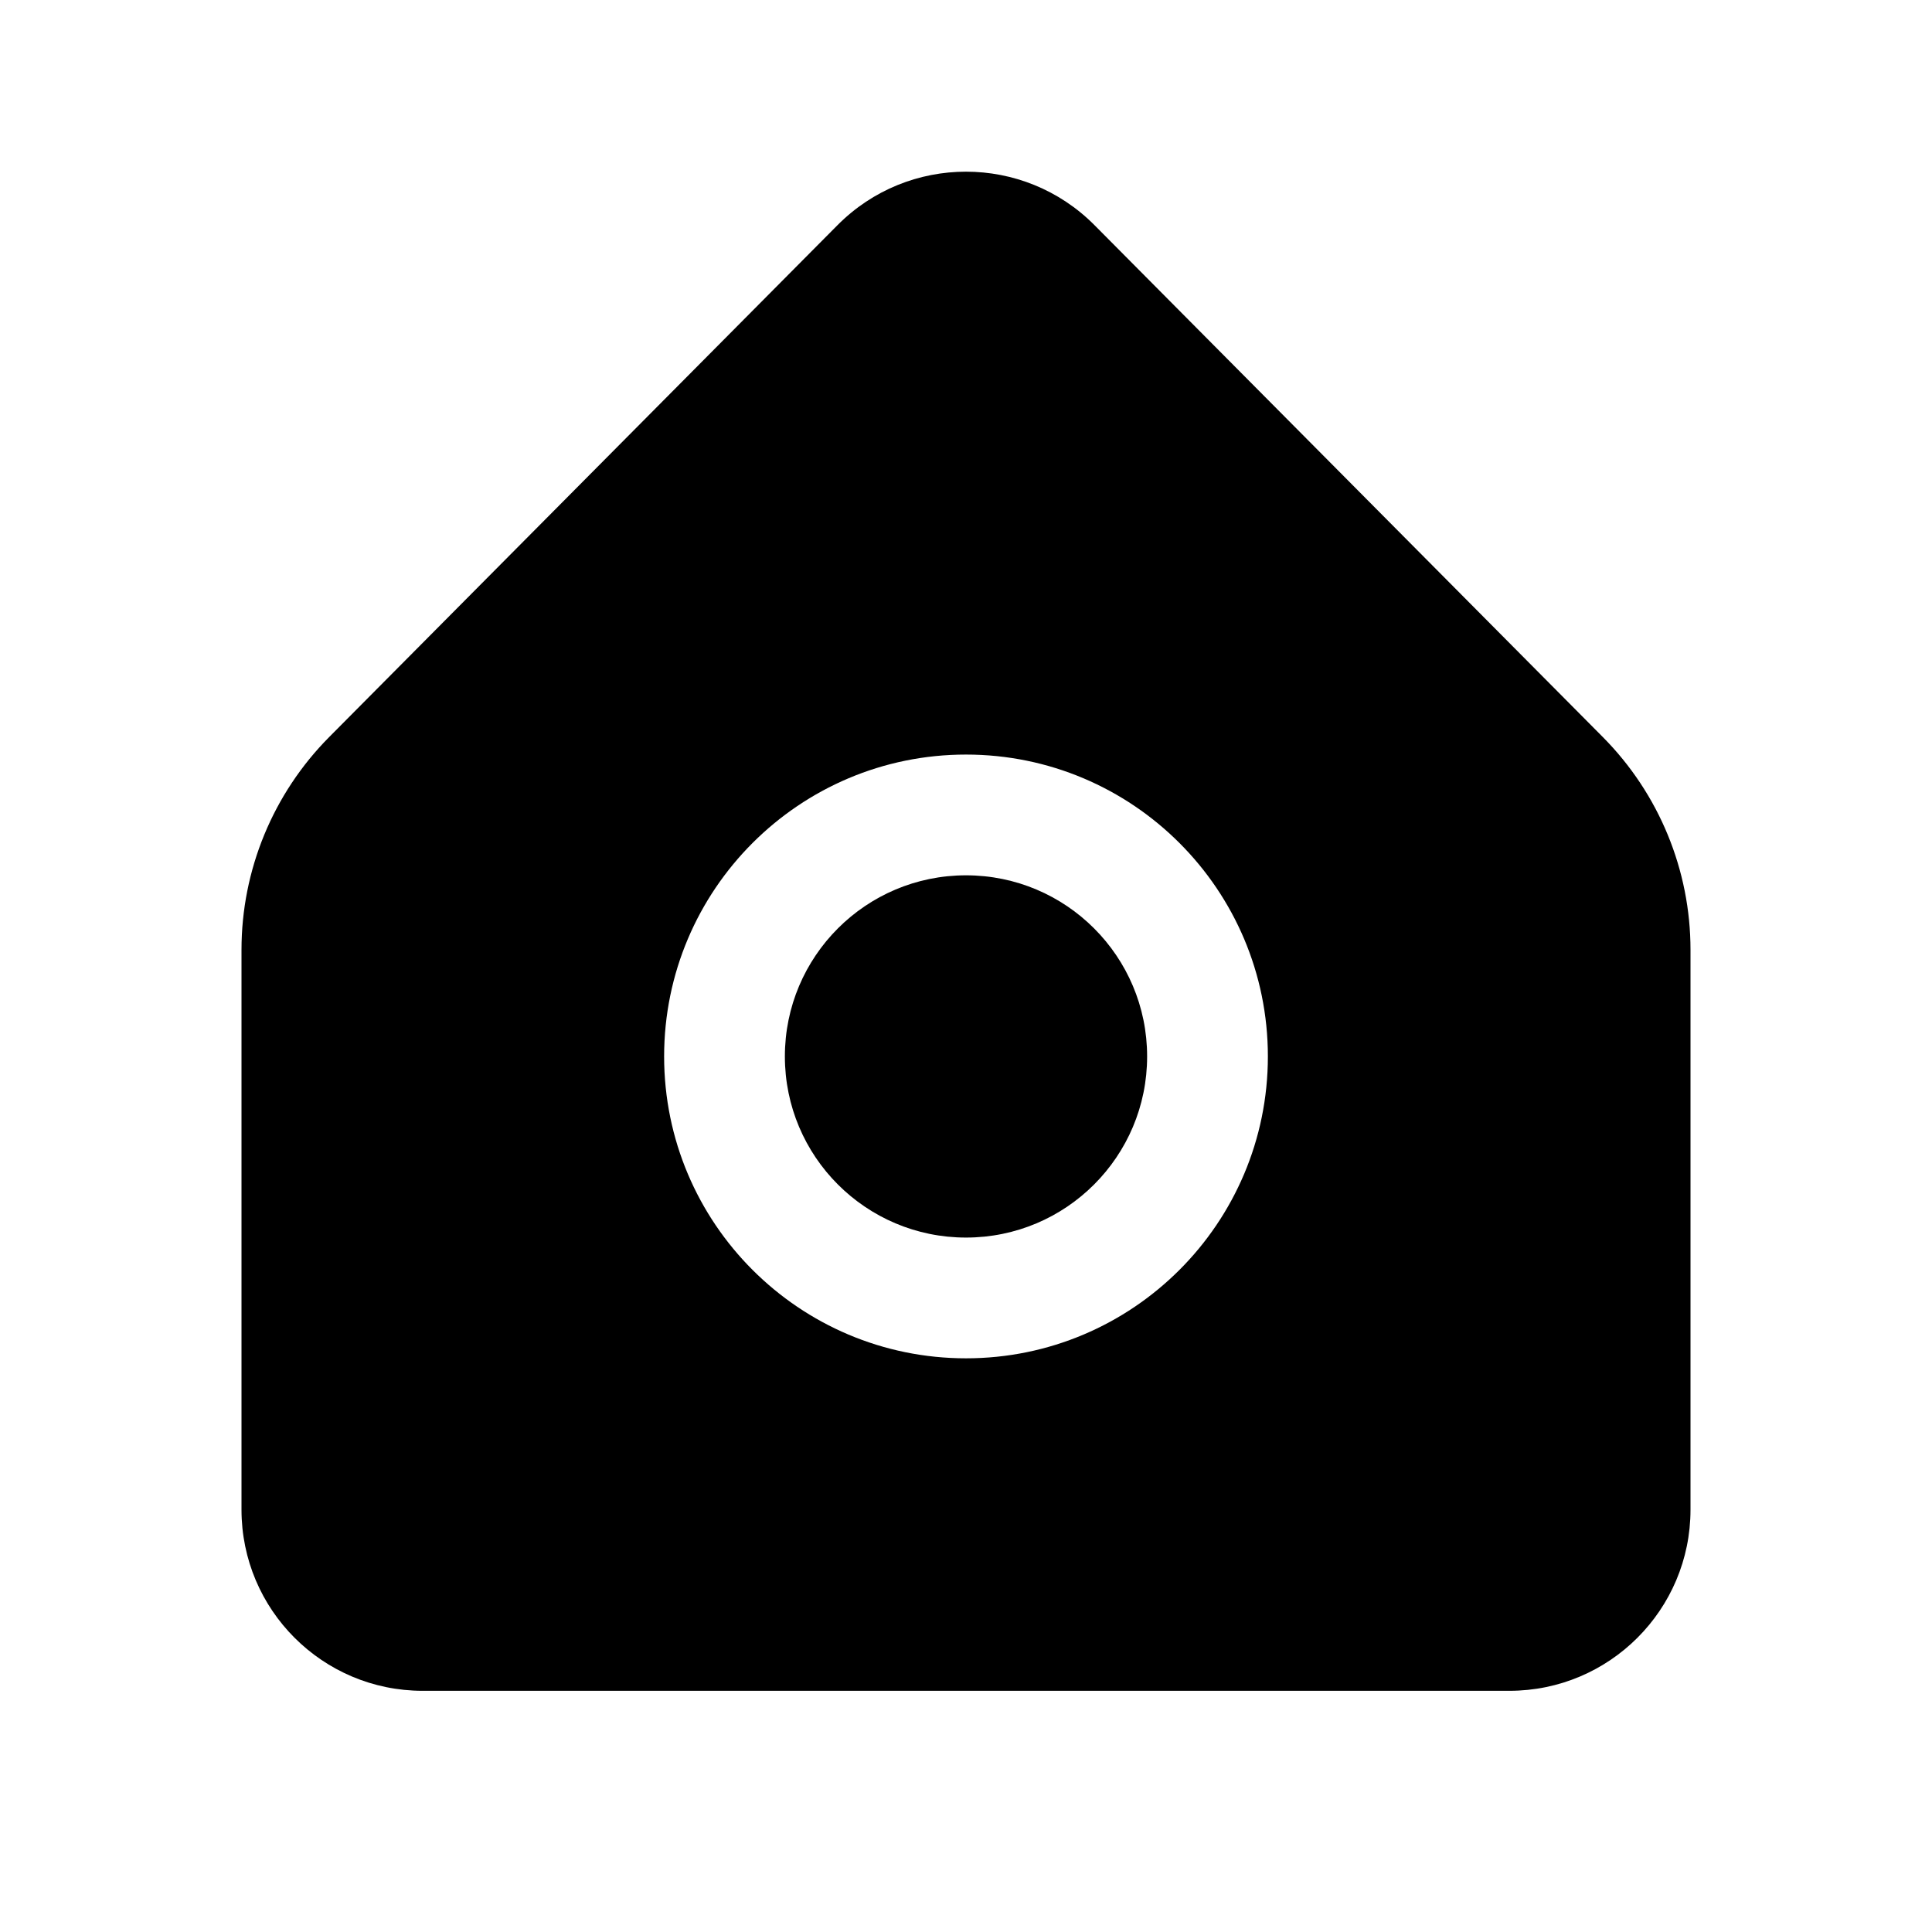 <svg xmlns="http://www.w3.org/2000/svg" width="32" height="32" viewBox="0 0 32 32" fill="none">
  <path fill-rule="evenodd" clip-rule="evenodd" d="M13.871 3.73C15.044 2.548 16.956 2.548 18.129 3.73L26.548 12.208C27.478 13.145 28 14.411 28 15.731V25.005C28 26.662 26.657 28.005 25 28.005H7C5.343 28.005 4 26.662 4 25.005V15.731C4 14.411 4.522 13.145 5.452 12.208L13.871 3.73ZM13 17.498C13 15.841 14.343 14.498 16 14.498C17.657 14.498 19 15.841 19 17.498C19 19.155 17.657 20.498 16 20.498C14.343 20.498 13 19.155 13 17.498ZM16 12.498C13.239 12.498 11 14.737 11 17.498C11 20.26 13.239 22.498 16 22.498C18.761 22.498 21 20.26 21 17.498C21 14.737 18.761 12.498 16 12.498Z" fill="black"/>
</svg>